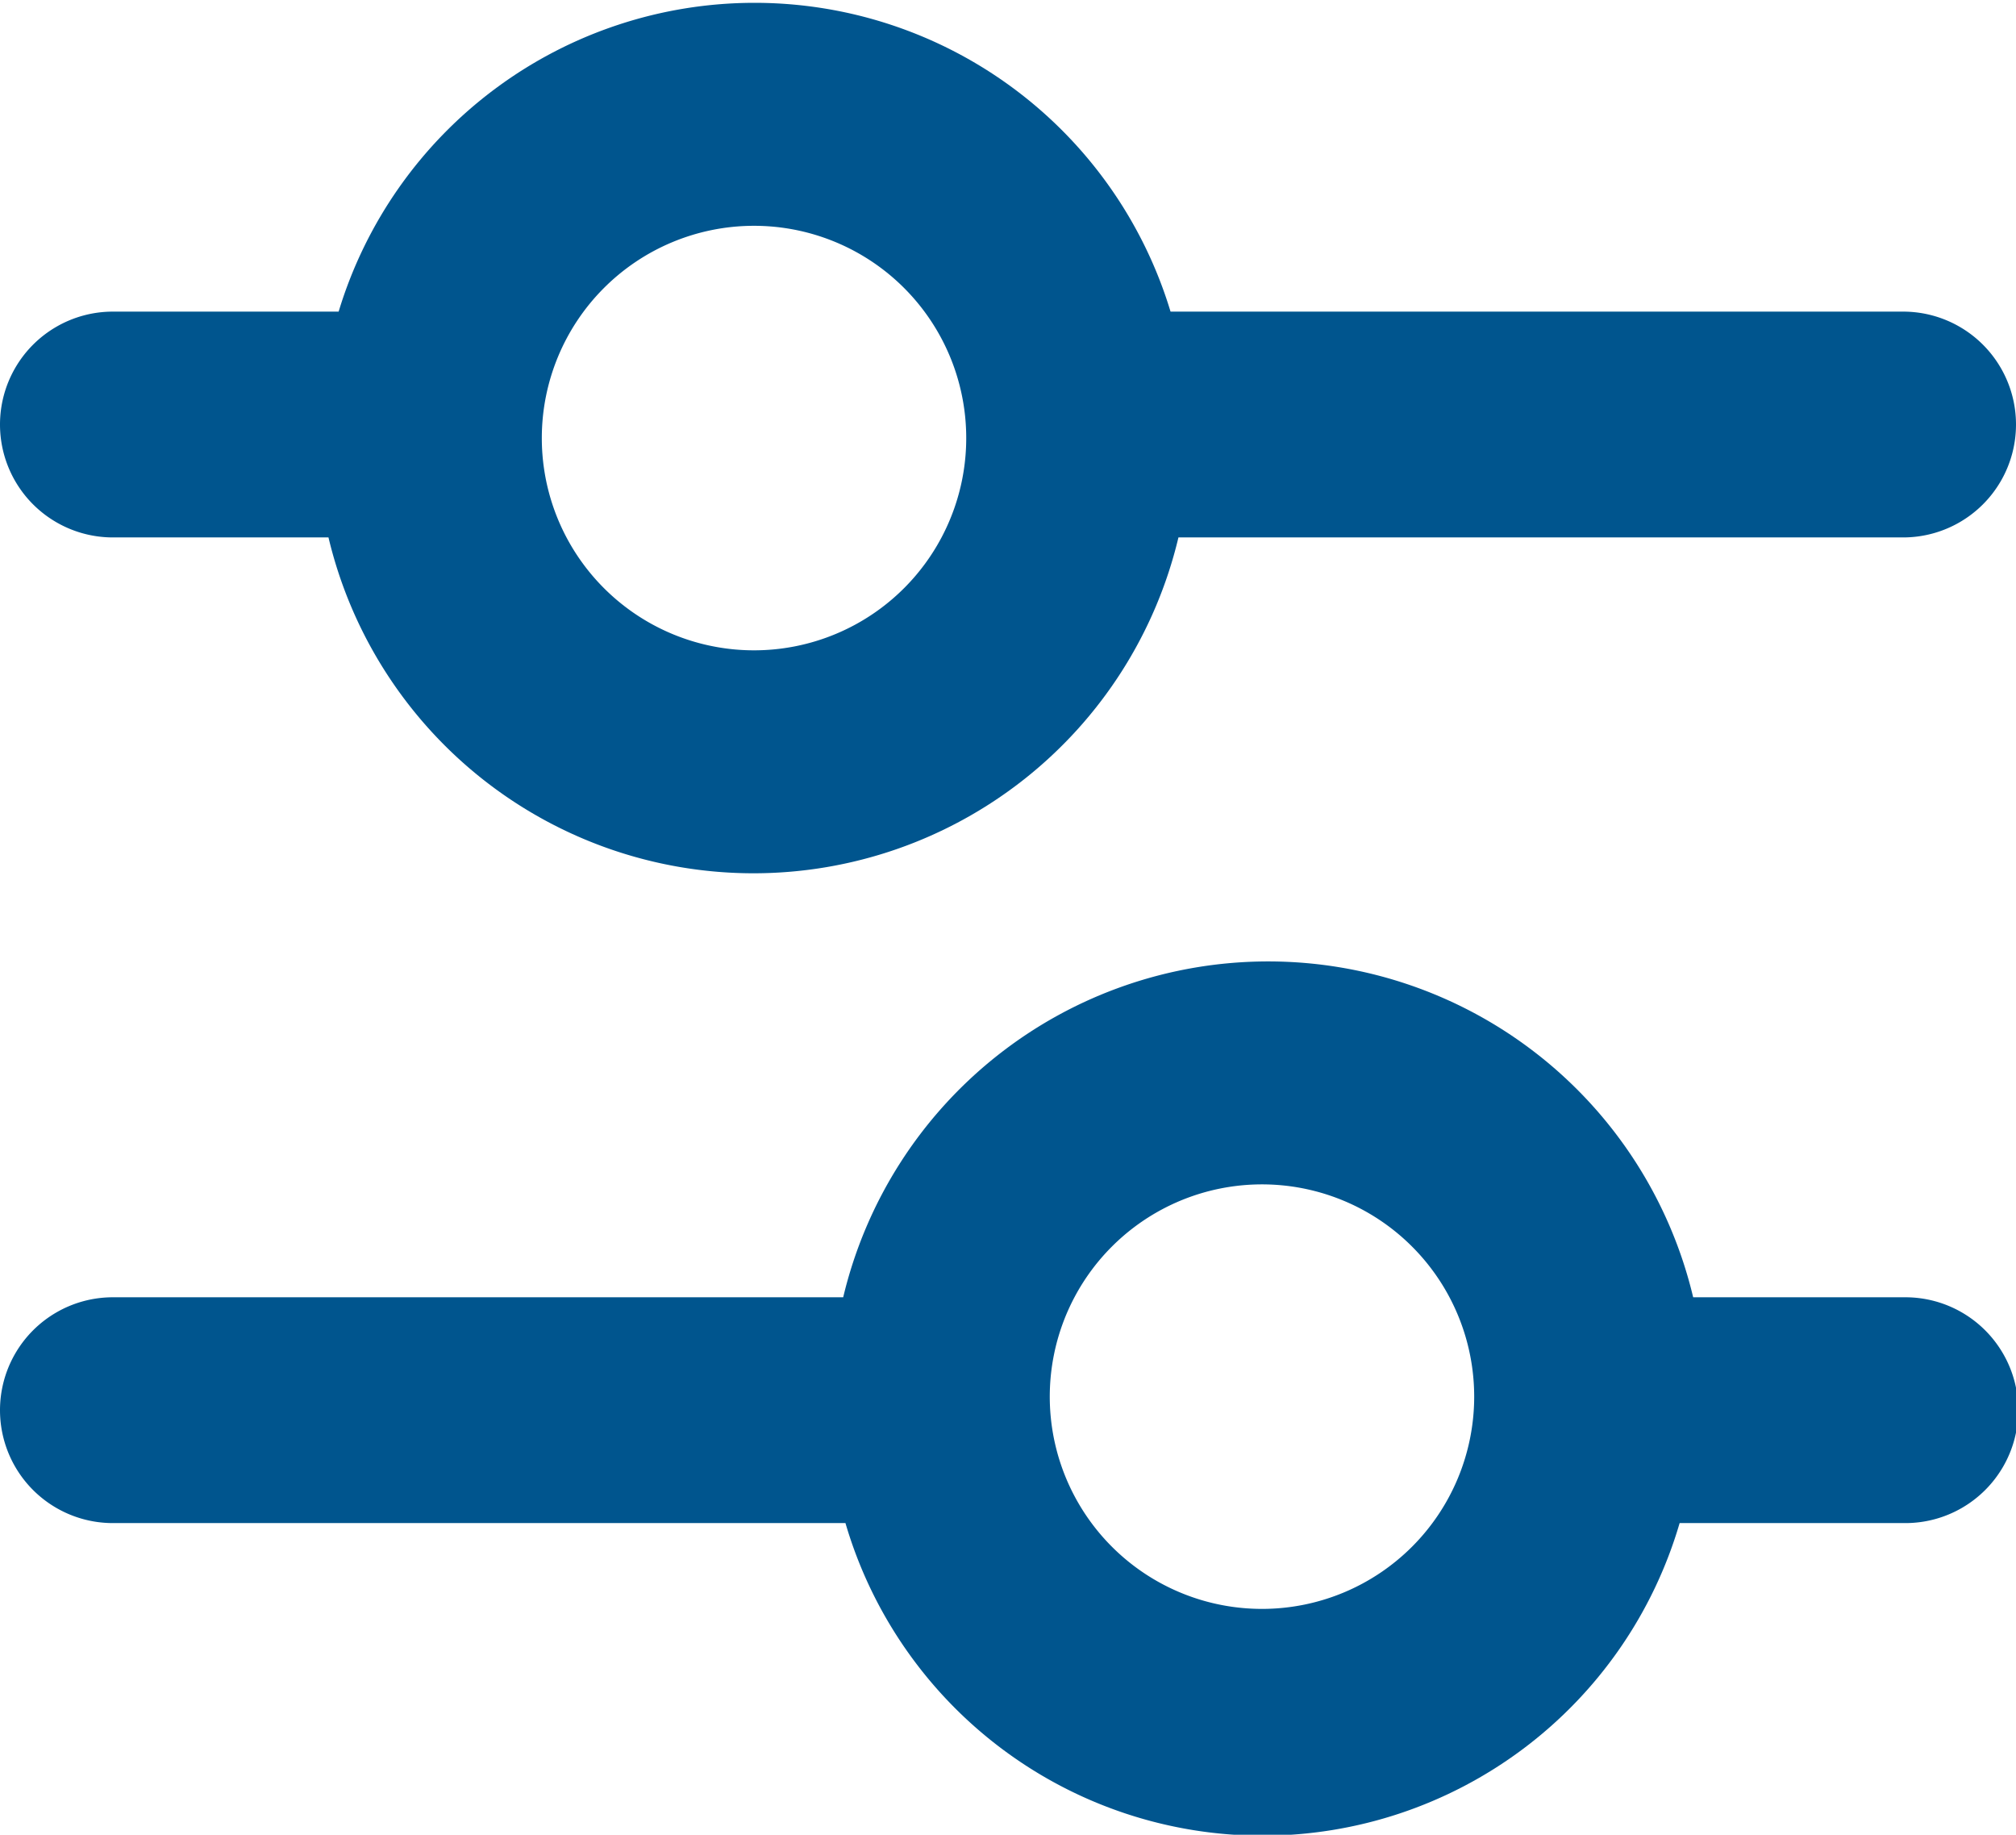 <svg xmlns="http://www.w3.org/2000/svg" viewBox="0 0 17.86 16.25"><defs><style>.cls-1{fill:#00558e;}</style></defs><g id="Layer_2" data-name="Layer 2"><g id="Design_2" data-name="Design 2"><path class="cls-1" d="M1,4.76H2.91a3.87,3.87,0,0,0,7.53,0h6.42a1,1,0,0,0,0-2H10.37A3.85,3.85,0,0,0,3,2.76H1a1,1,0,0,0,0,2ZM6.67,2A1.88,1.88,0,1,1,4.8,3.88,1.88,1.88,0,0,1,6.67,2Z"/><path class="cls-1" d="M16.86,11.49H15a3.87,3.87,0,0,0-7.53,0H1a1,1,0,0,0,0,2H7.49a3.85,3.85,0,0,0,7.39,0h2a1,1,0,0,0,0-2Zm-5.67,2.76a1.88,1.88,0,1,1,1.87-1.87A1.88,1.88,0,0,1,11.19,14.25Z"/></g></g></svg>